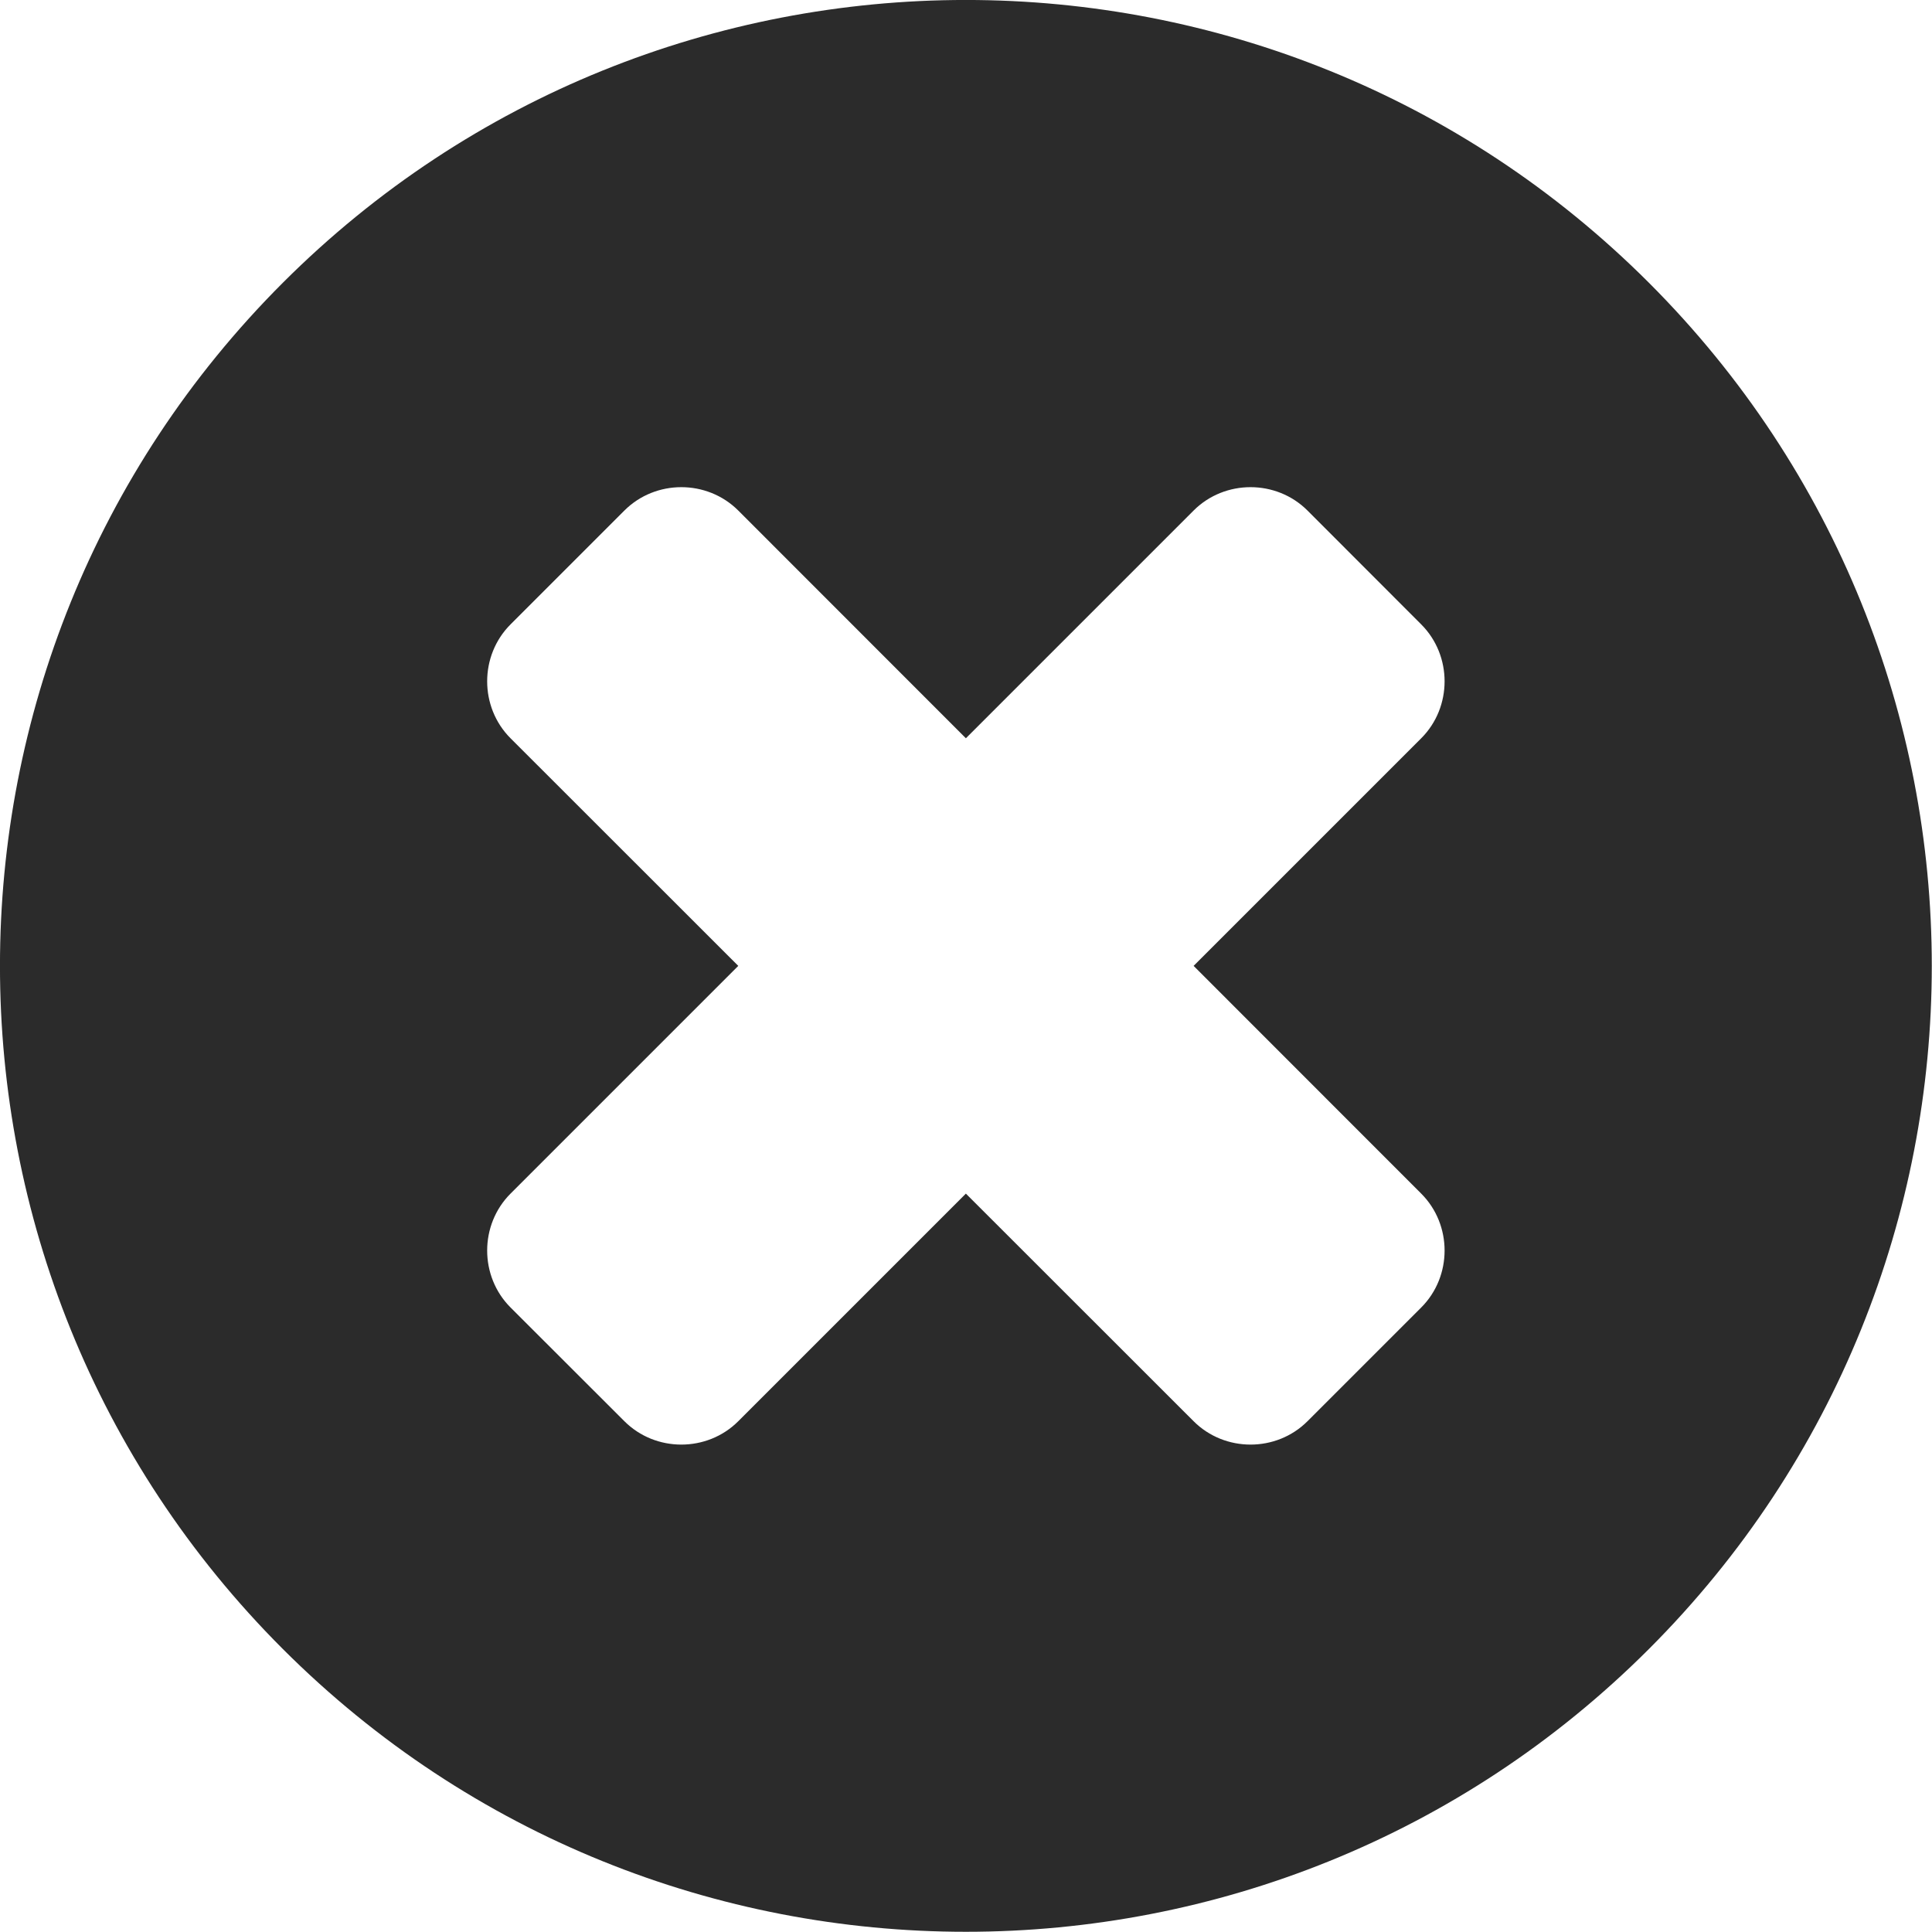 <?xml version="1.0" encoding="UTF-8"?>
<svg width="16px" height="16px" viewBox="0 0 16 16" version="1.1" xmlns="http://www.w3.org/2000/svg" xmlns:xlink="http://www.w3.org/1999/xlink">
    <!-- Generator: Sketch 48.2 (47327) - http://www.bohemiancoding.com/sketch -->
    <title>ic_close</title>
    <desc>Created with Sketch.</desc>
    <defs></defs>
    <g id="icons" stroke="none" stroke-width="1" fill="none" fill-rule="evenodd">
        <g id="ic_close" fill="#2B2B2B">
            <path d="M10.828,11.77 L11.77,10.828 C12.028,10.57 12.028,10.143 11.77,9.885 L9.885,7.999 L11.77,6.114 C12.028,5.856 12.028,5.429 11.77,5.171 L10.828,4.228 C10.57,3.97 10.143,3.97 9.885,4.228 L7.999,6.114 L6.114,4.228 C5.856,3.97 5.429,3.97 5.171,4.228 L4.228,5.171 C3.97,5.429 3.97,5.856 4.228,6.114 L6.114,7.999 L4.228,9.885 C3.97,10.143 3.97,10.57 4.228,10.828 L5.171,11.77 C5.429,12.028 5.856,12.028 6.114,11.77 L7.999,9.885 L9.885,11.77 C10.143,12.028 10.57,12.028 10.828,11.77 Z M13.656,13.656 C10.533,16.779 5.465,16.779 2.342,13.656 C-0.781,10.533 -0.781,5.465 2.342,2.342 C5.465,-0.781 10.533,-0.781 13.656,2.342 C16.779,5.465 16.779,10.533 13.656,13.656 Z" id="plus-circle---FontAwesome"></path>
        </g>
    </g>
</svg>